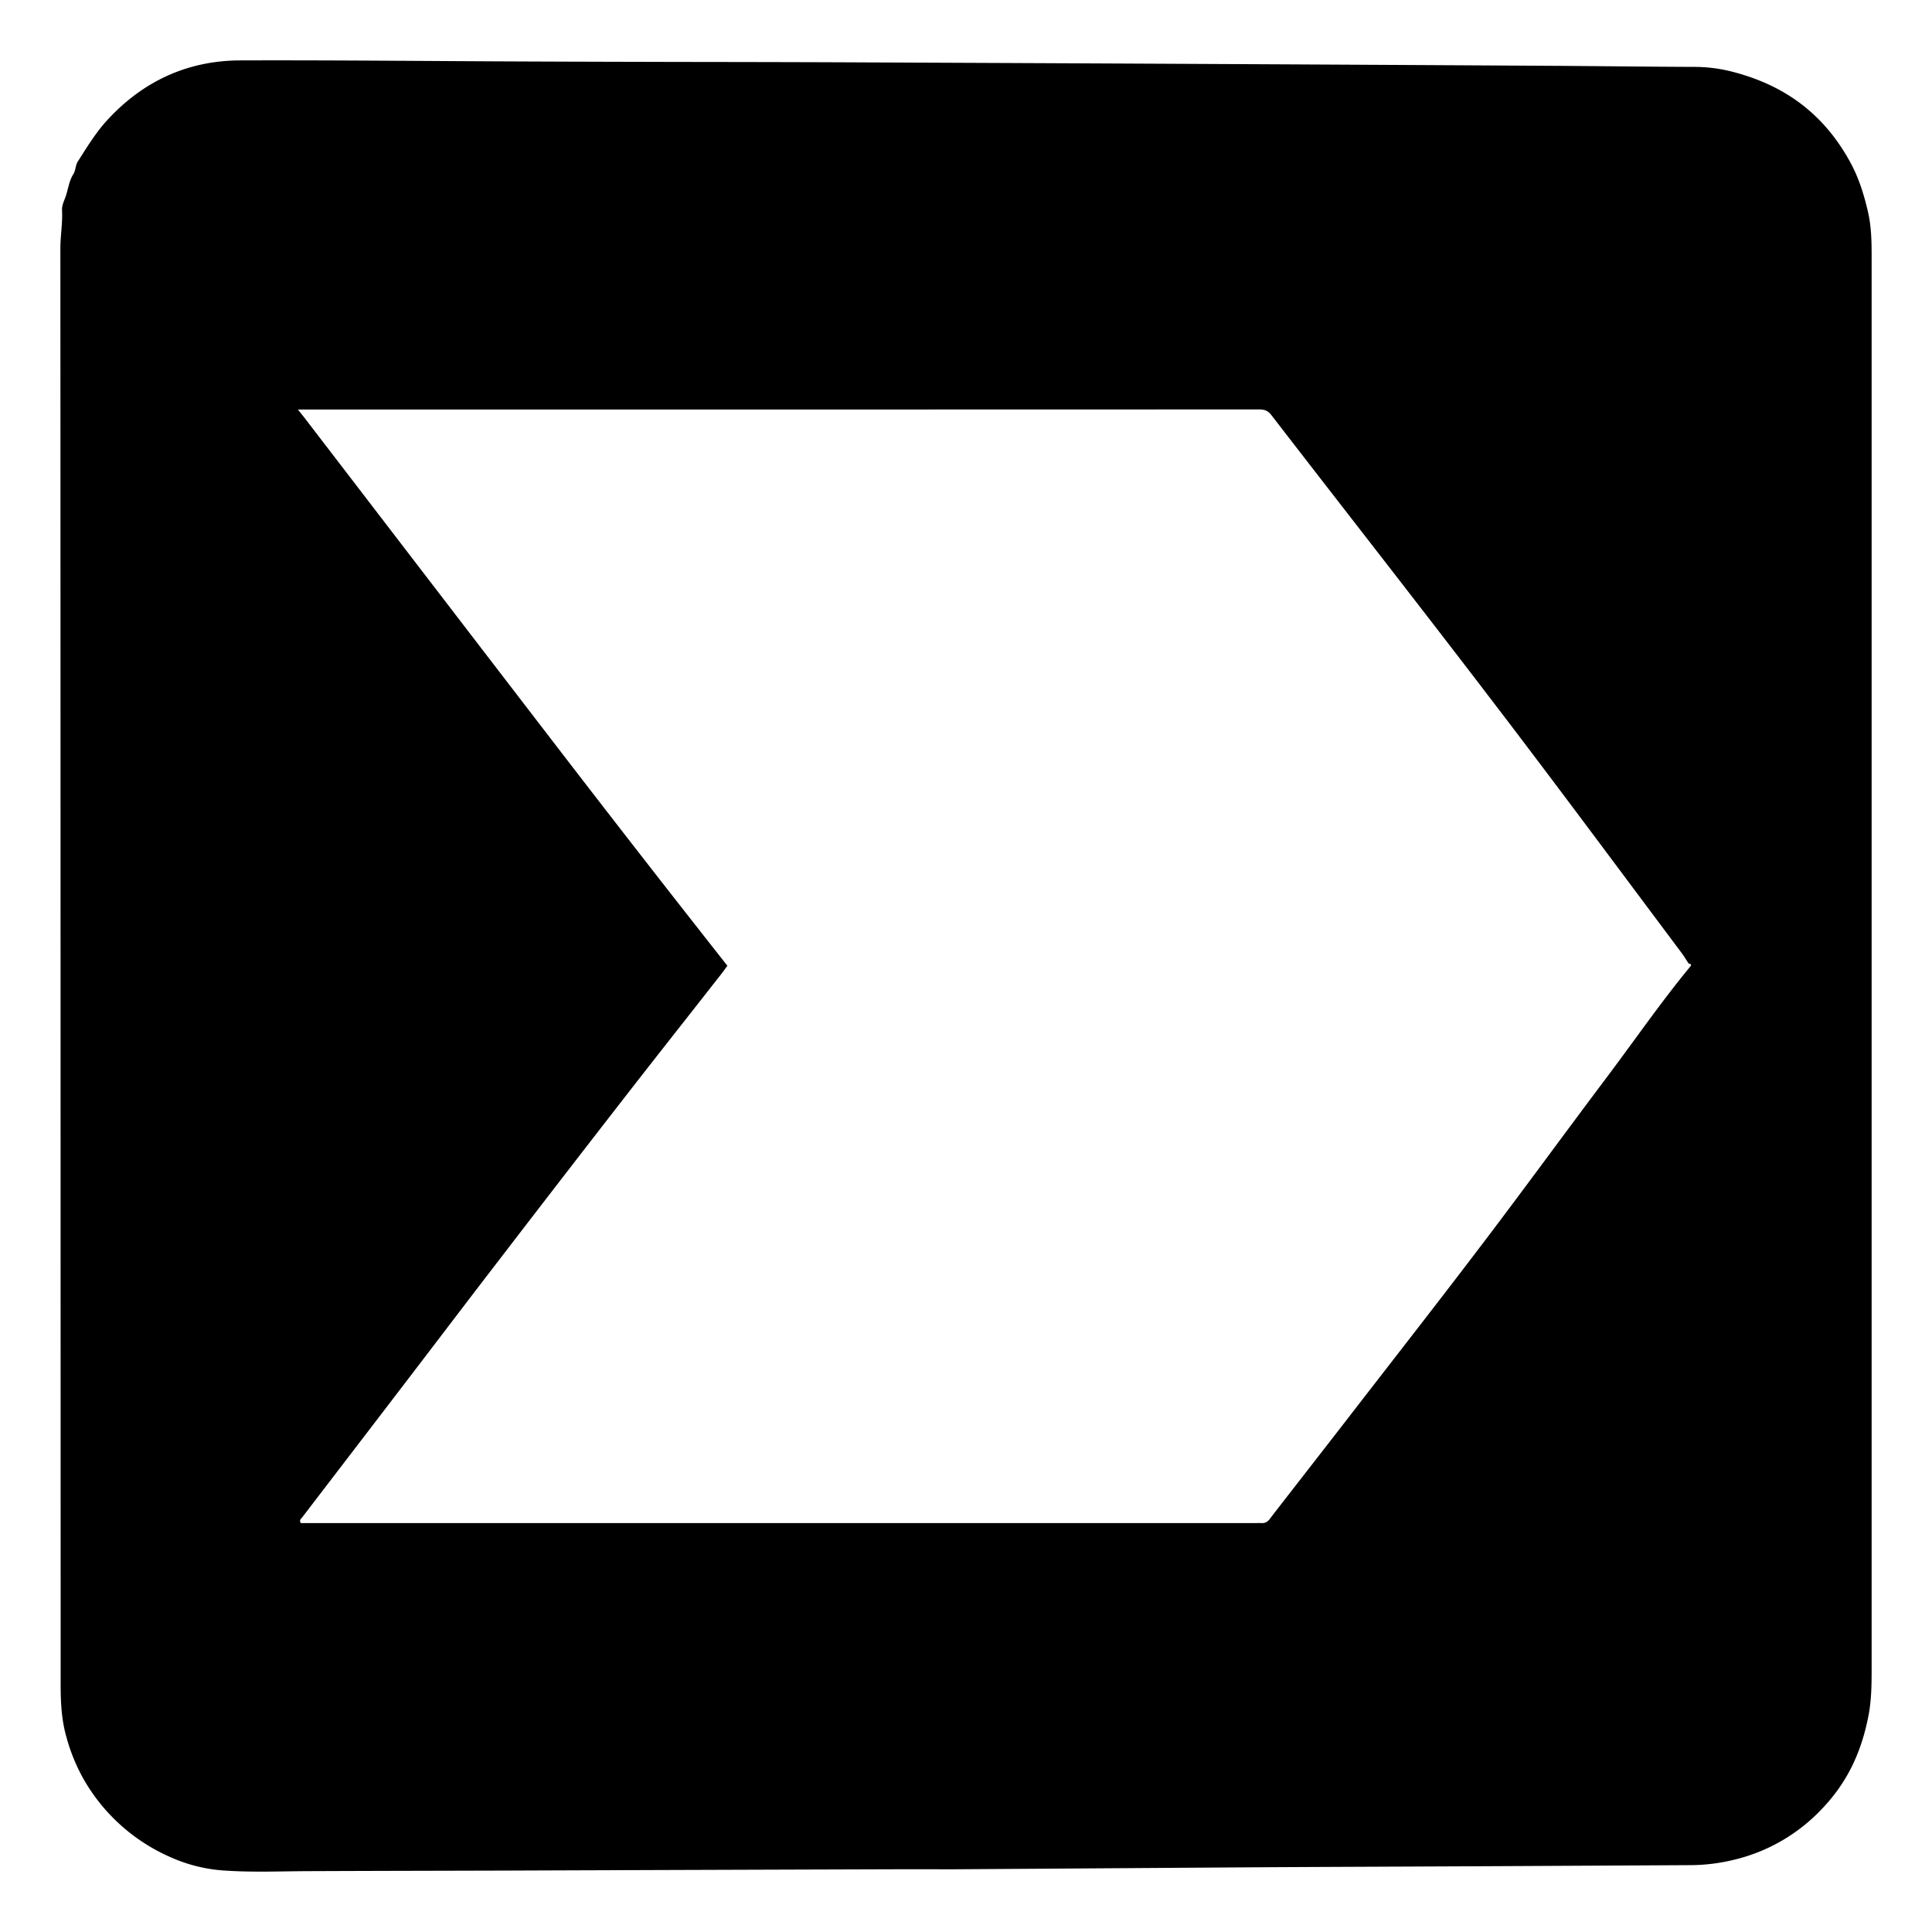 <svg xmlns="http://www.w3.org/2000/svg" width="48" height="48" viewBox="0 0 48 48" fill="currentColor"><path d="M23.686 46.442c-.376 0 -.998 -.002 -1.62 0c-3.162 .01 -6.325 .02 -9.487 .032c-1.635 .005 -3.27 .007 -4.906 .014c-.684 .002 -1.366 .032 -2.048 -.012a3.859 3.859 0 0 1 -1.354 -.32a4.616 4.616 0 0 1 -2.184 -1.936a4.571 4.571 0 0 1 -.437 -1.064c-.122 -.425 -.143 -.859 -.143 -1.292c-.002 -11.895 -.002 -23.79 -.007 -35.687c0 -.322 .058 -.636 .041 -.957c-.006 -.136 .07 -.262 .106 -.386c.051 -.167 .076 -.351 .175 -.507c.06 -.094 .049 -.216 .113 -.317c.224 -.35 .44 -.709 .724 -1.019c.886 -.968 1.994 -1.485 3.305 -1.49c2.478 -.008 4.959 .02 7.437 .028c1.145 .005 2.287 .007 3.432 .01c1.513 .002 3.024 .004 4.538 .011a10430 10430 0 0 1 17.178 .085c1.182 .007 2.363 .023 3.547 .027c.325 0 .643 .042 .951 .122c1.09 .282 2.188 .886 2.932 2.265c.205 .379 .332 .787 .429 1.21c.085 .362 .092 .727 .092 1.097v35.09c0 .401 -.002 .8 -.083 1.205c-.189 .945 -.553 1.666 -1.158 2.297a4.4 4.4 0 0 1 -2.21 1.265a4.615 4.615 0 0 1 -1.061 .126l-3.778 .02c-2.149 .012 -4.298 .019 -6.449 .03c-2.607 .016 -5.22 .035 -8.075 .053zm18.27 -22.5c-.063 -.094 -.12 -.193 -.19 -.284c-1.547 -2.066 -3.081 -4.138 -4.65 -6.19c-1.83 -2.398 -3.692 -4.774 -5.535 -7.163c-.09 -.114 -.184 -.133 -.313 -.133c-7.877 .003 -15.755 .003 -23.632 .003h-.235c.088 .11 .148 .183 .205 .259c1.995 2.6 3.99 5.203 5.986 7.8a567.64 567.64 0 0 0 4.48 5.76c-.046 .063 -.09 .125 -.135 .184c-.788 1.006 -1.578 2.006 -2.364 3.016a884.925 884.925 0 0 0 -3.098 4.012c-.774 1.005 -1.54 2.015 -2.312 3.024c-.882 1.155 -1.767 2.307 -2.649 3.461c-.03 .04 -.088 .071 -.041 .15h23.707c.053 0 .108 -.005 .16 0c.095 .006 .16 -.037 .213 -.11c.106 -.14 .214 -.278 .322 -.418c.62 -.797 1.24 -1.593 1.857 -2.392c1.062 -1.372 2.13 -2.74 3.178 -4.122c1.007 -1.328 1.988 -2.675 2.99 -4.007c.698 -.927 1.357 -1.884 2.096 -2.781c.035 -.04 .012 -.069 -.041 -.069z"/></svg>